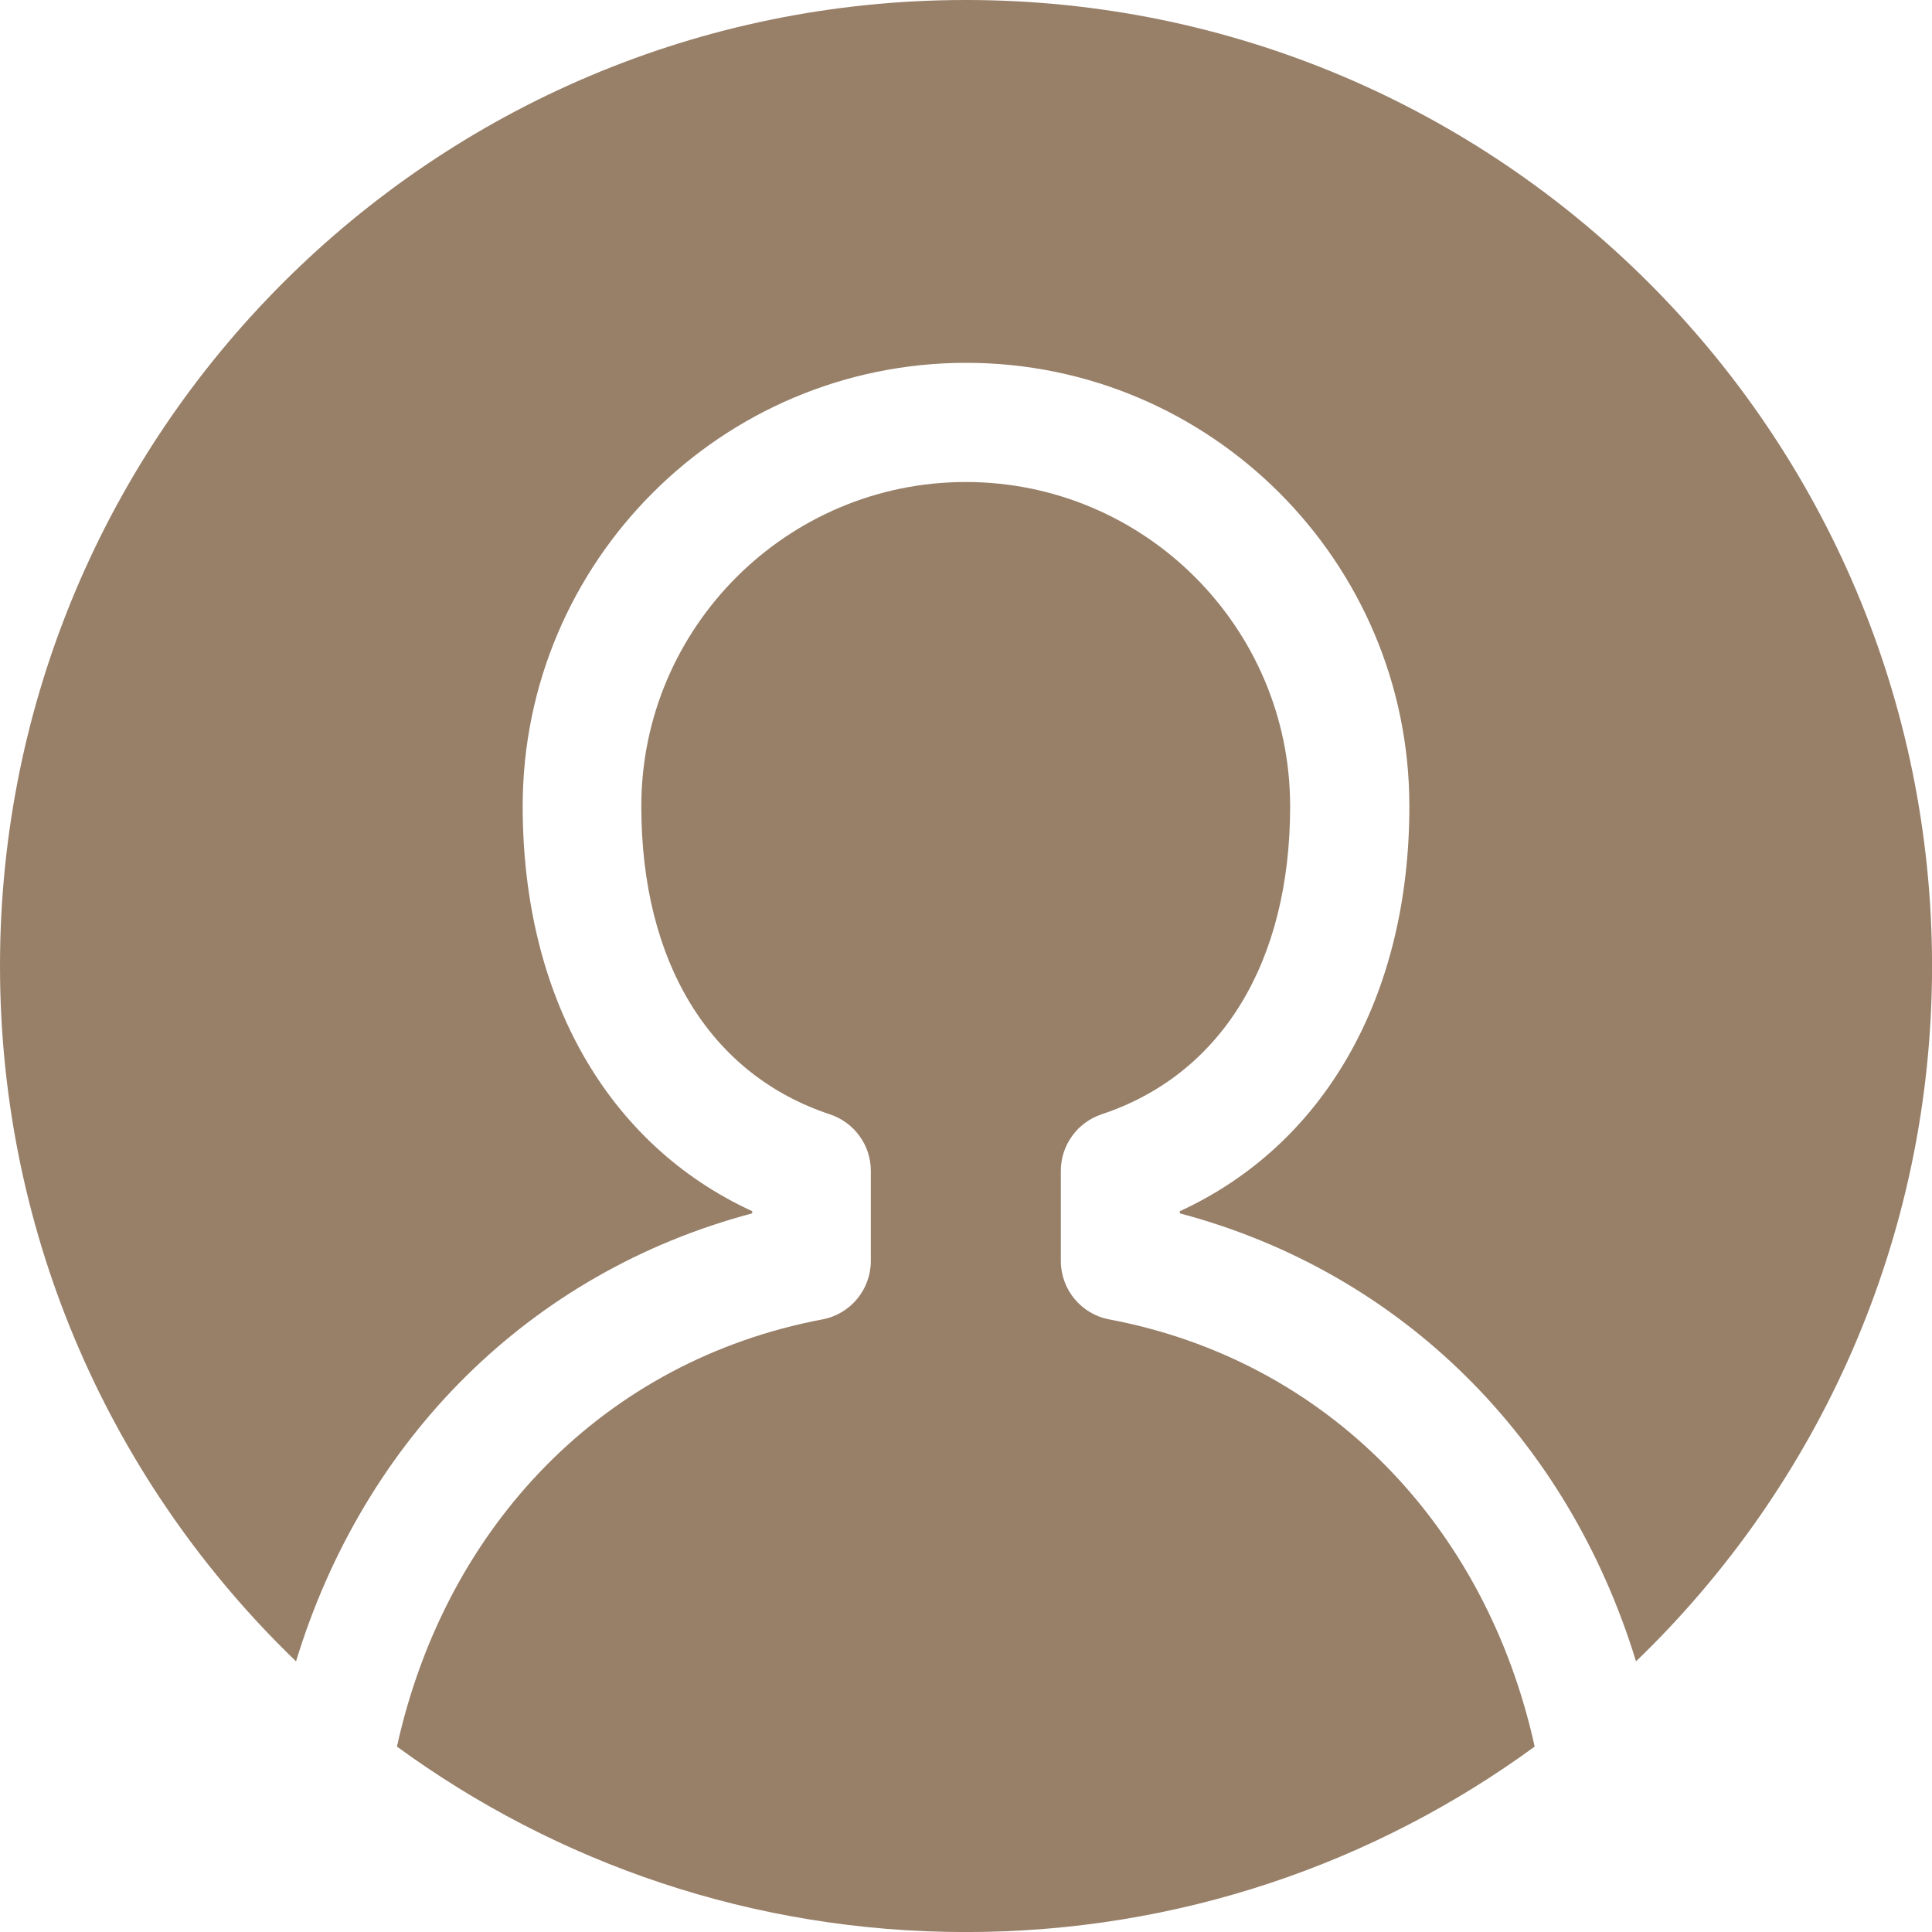 <svg width="35" height="35" viewBox="0 0 35 35" fill="none" xmlns="http://www.w3.org/2000/svg">
<path d="M13.627 21.981V21.942C11.008 20.737 9.469 18.057 9.469 14.606C9.469 10.175 13.072 6.573 17.503 6.573C21.929 6.573 25.532 10.175 25.532 14.606C25.532 18.053 23.993 20.737 21.374 21.942V21.981C25.406 23.052 28.406 26.074 29.638 30.097C32.941 26.915 35.001 22.449 35.001 17.498C34.996 7.834 27.162 0 17.498 0C7.834 0 0 7.834 0 17.498C0 22.449 2.059 26.915 5.363 30.097C6.59 26.074 9.59 23.052 13.627 21.981Z" fill="#977F68"/>
<path d="M20.094 23.902C19.587 23.807 19.218 23.36 19.218 22.845V21.21C19.218 20.746 19.517 20.334 19.955 20.187C22.127 19.467 23.372 17.434 23.372 14.607C23.372 11.368 20.735 8.732 17.497 8.732C14.258 8.732 11.618 11.368 11.618 14.607C11.618 17.434 12.862 19.467 15.034 20.187C15.477 20.334 15.776 20.746 15.776 21.21V22.845C15.776 23.36 15.407 23.807 14.9 23.902C10.95 24.648 8.076 27.631 7.191 31.641C10.083 33.753 13.643 35.001 17.497 35.001C21.351 35.001 24.911 33.753 27.802 31.641C26.918 27.631 24.044 24.648 20.094 23.902Z" fill="#977F68"/>
</svg>
